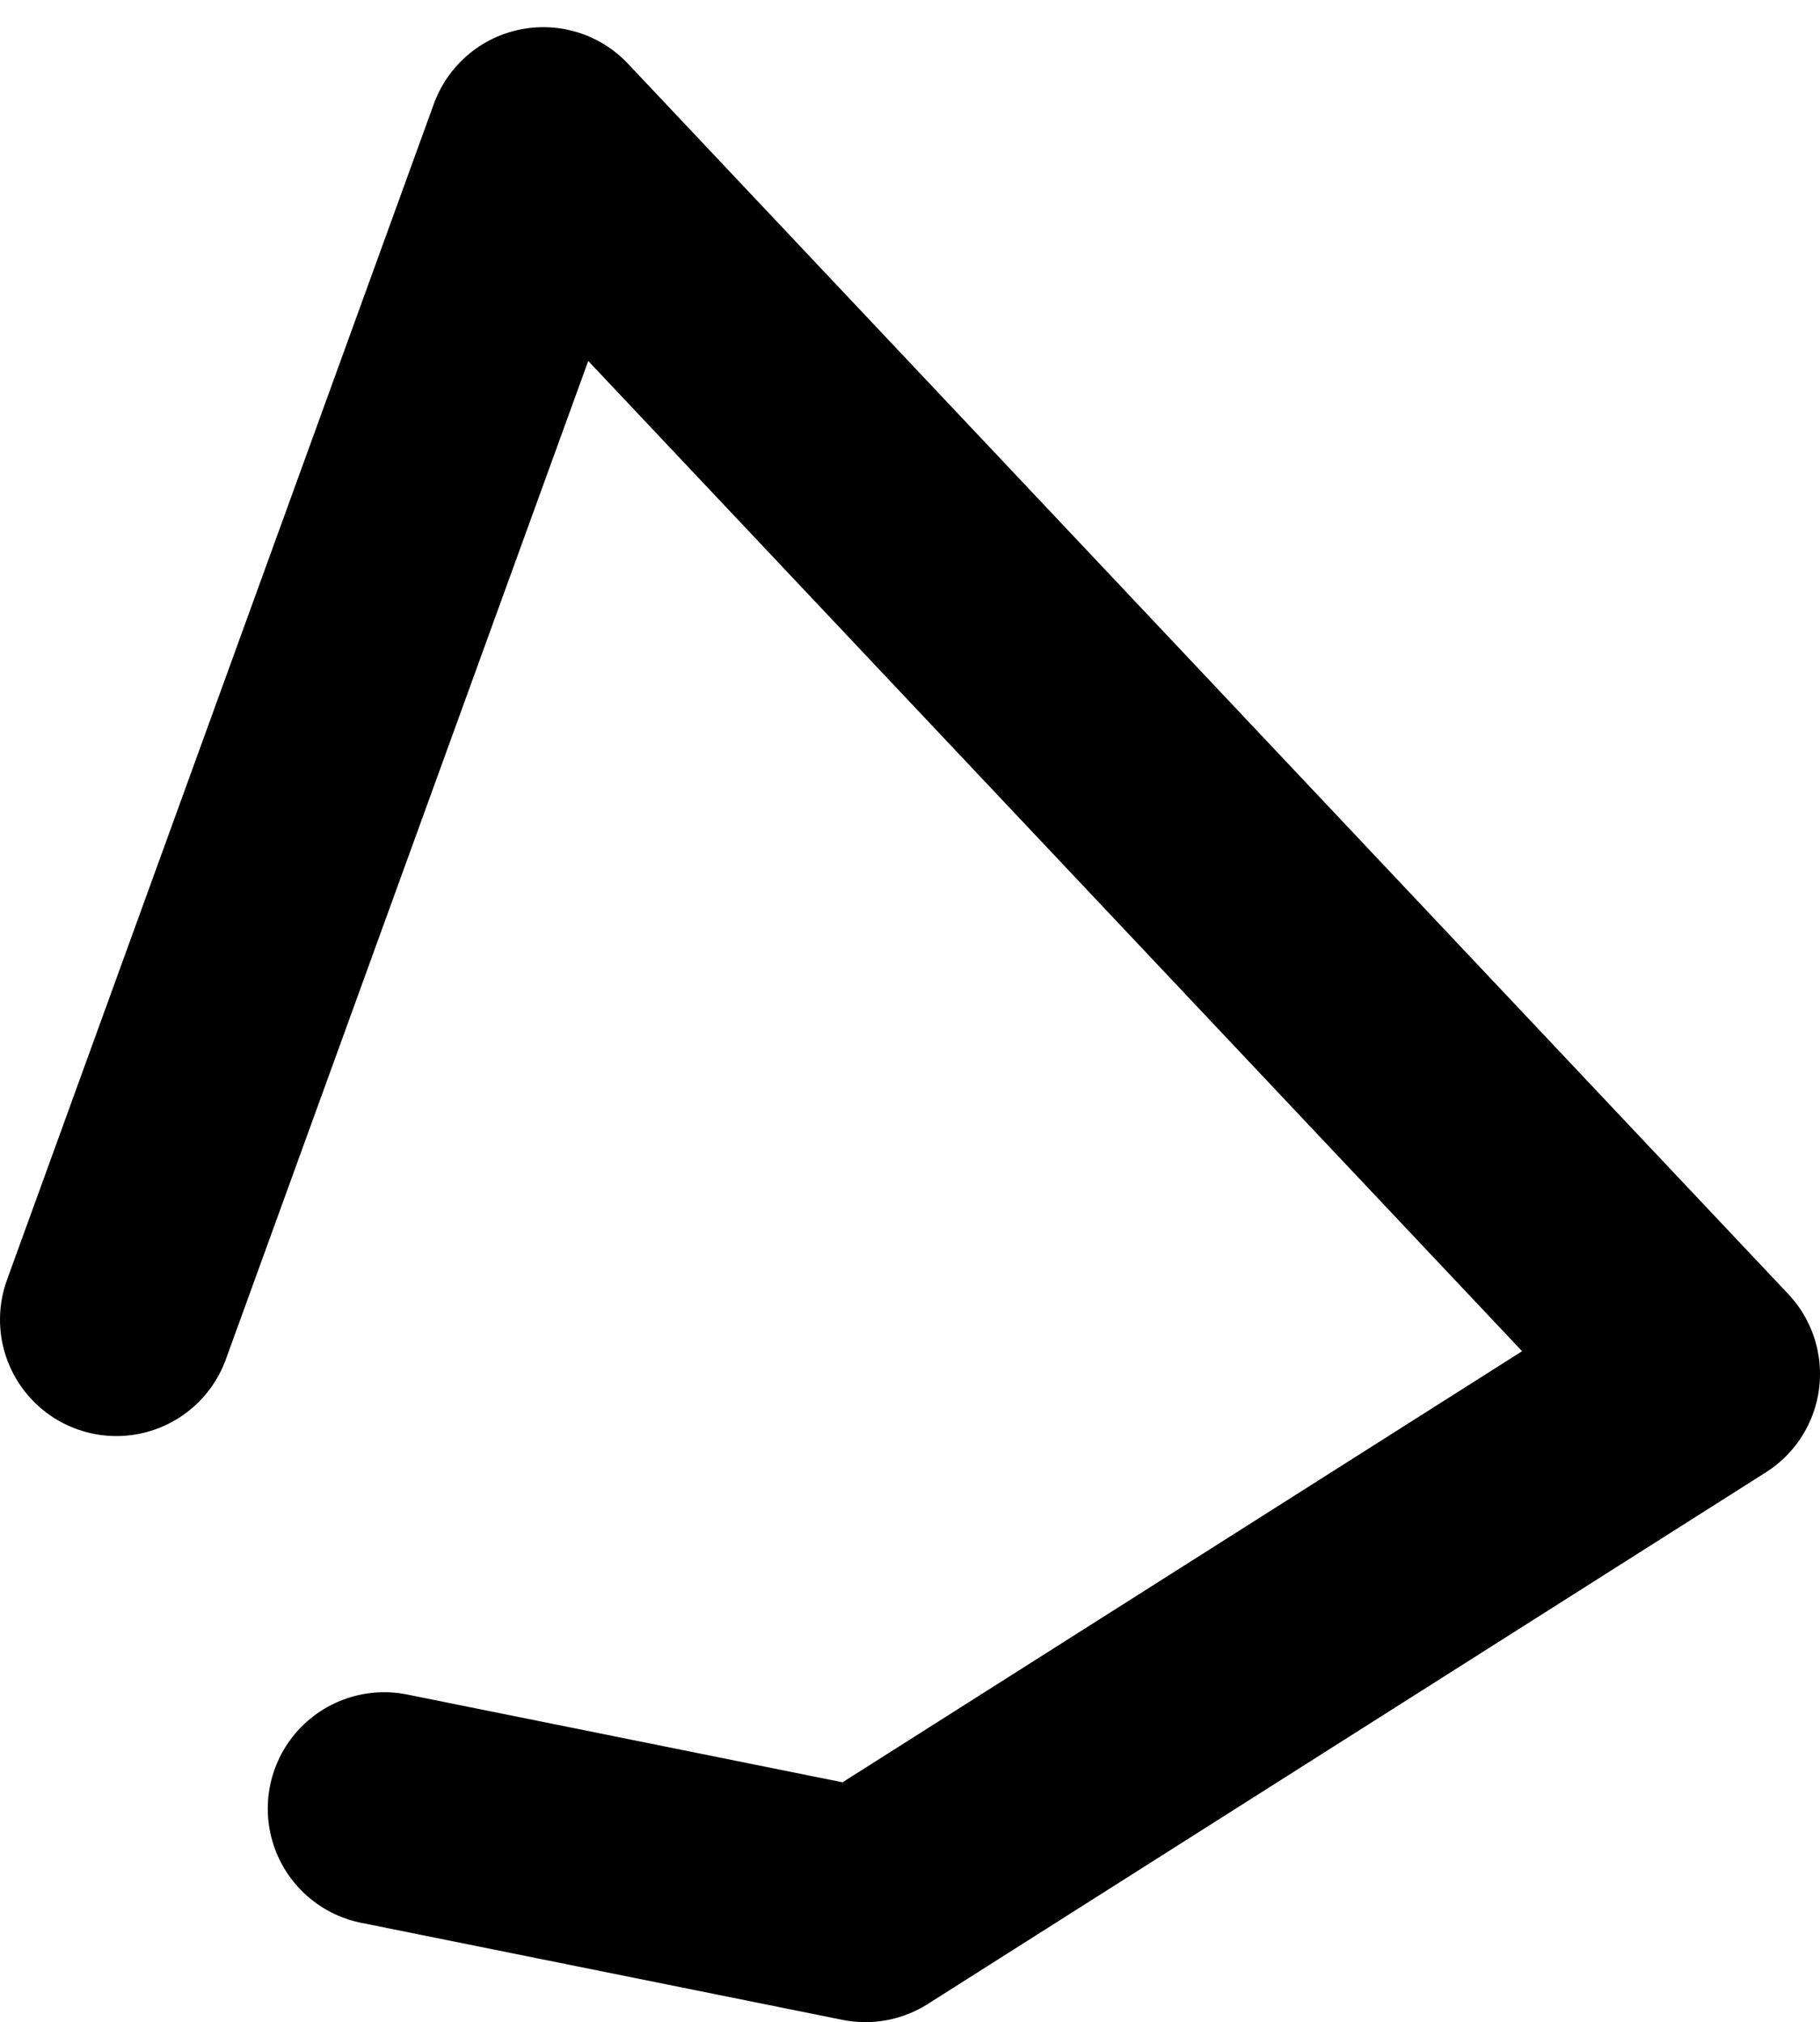 <?xml version="1.0" encoding="UTF-8" standalone="no"?>
<svg xmlns:ffdec="https://www.free-decompiler.com/flash" xmlns:xlink="http://www.w3.org/1999/xlink" ffdec:objectType="morphshape" height="26.05px" width="23.45px" xmlns="http://www.w3.org/2000/svg">
  <g transform="matrix(1.0, 0.0, 0.0, 1.0, 22.25, 13.7)">
    <path d="M-20.75 3.3 L-15.25 -11.85 -0.3 4.0 -11.1 10.85 -17.3 9.6" fill="none" stroke="#000000" stroke-linecap="round" stroke-linejoin="round" stroke-width="3.0">
      <animate attributeName="stroke" dur="2s" repeatCount="indefinite" values="#000000;#000001"/>
      <animate attributeName="stroke-width" dur="2s" repeatCount="indefinite" values="3.0;3.0"/>
      <animate attributeName="fill-opacity" dur="2s" repeatCount="indefinite" values="1.0;1.0"/>
      <animate attributeName="d" dur="2s" repeatCount="indefinite" values="M-20.75 3.3 L-15.25 -11.85 -0.3 4.0 -11.1 10.85 -17.3 9.6;M-20.25 2.95 L-15.0 -12.2 -0.3 4.0 -11.6 10.5 -17.55 9.0"/>
    </path>
  </g>
</svg>
